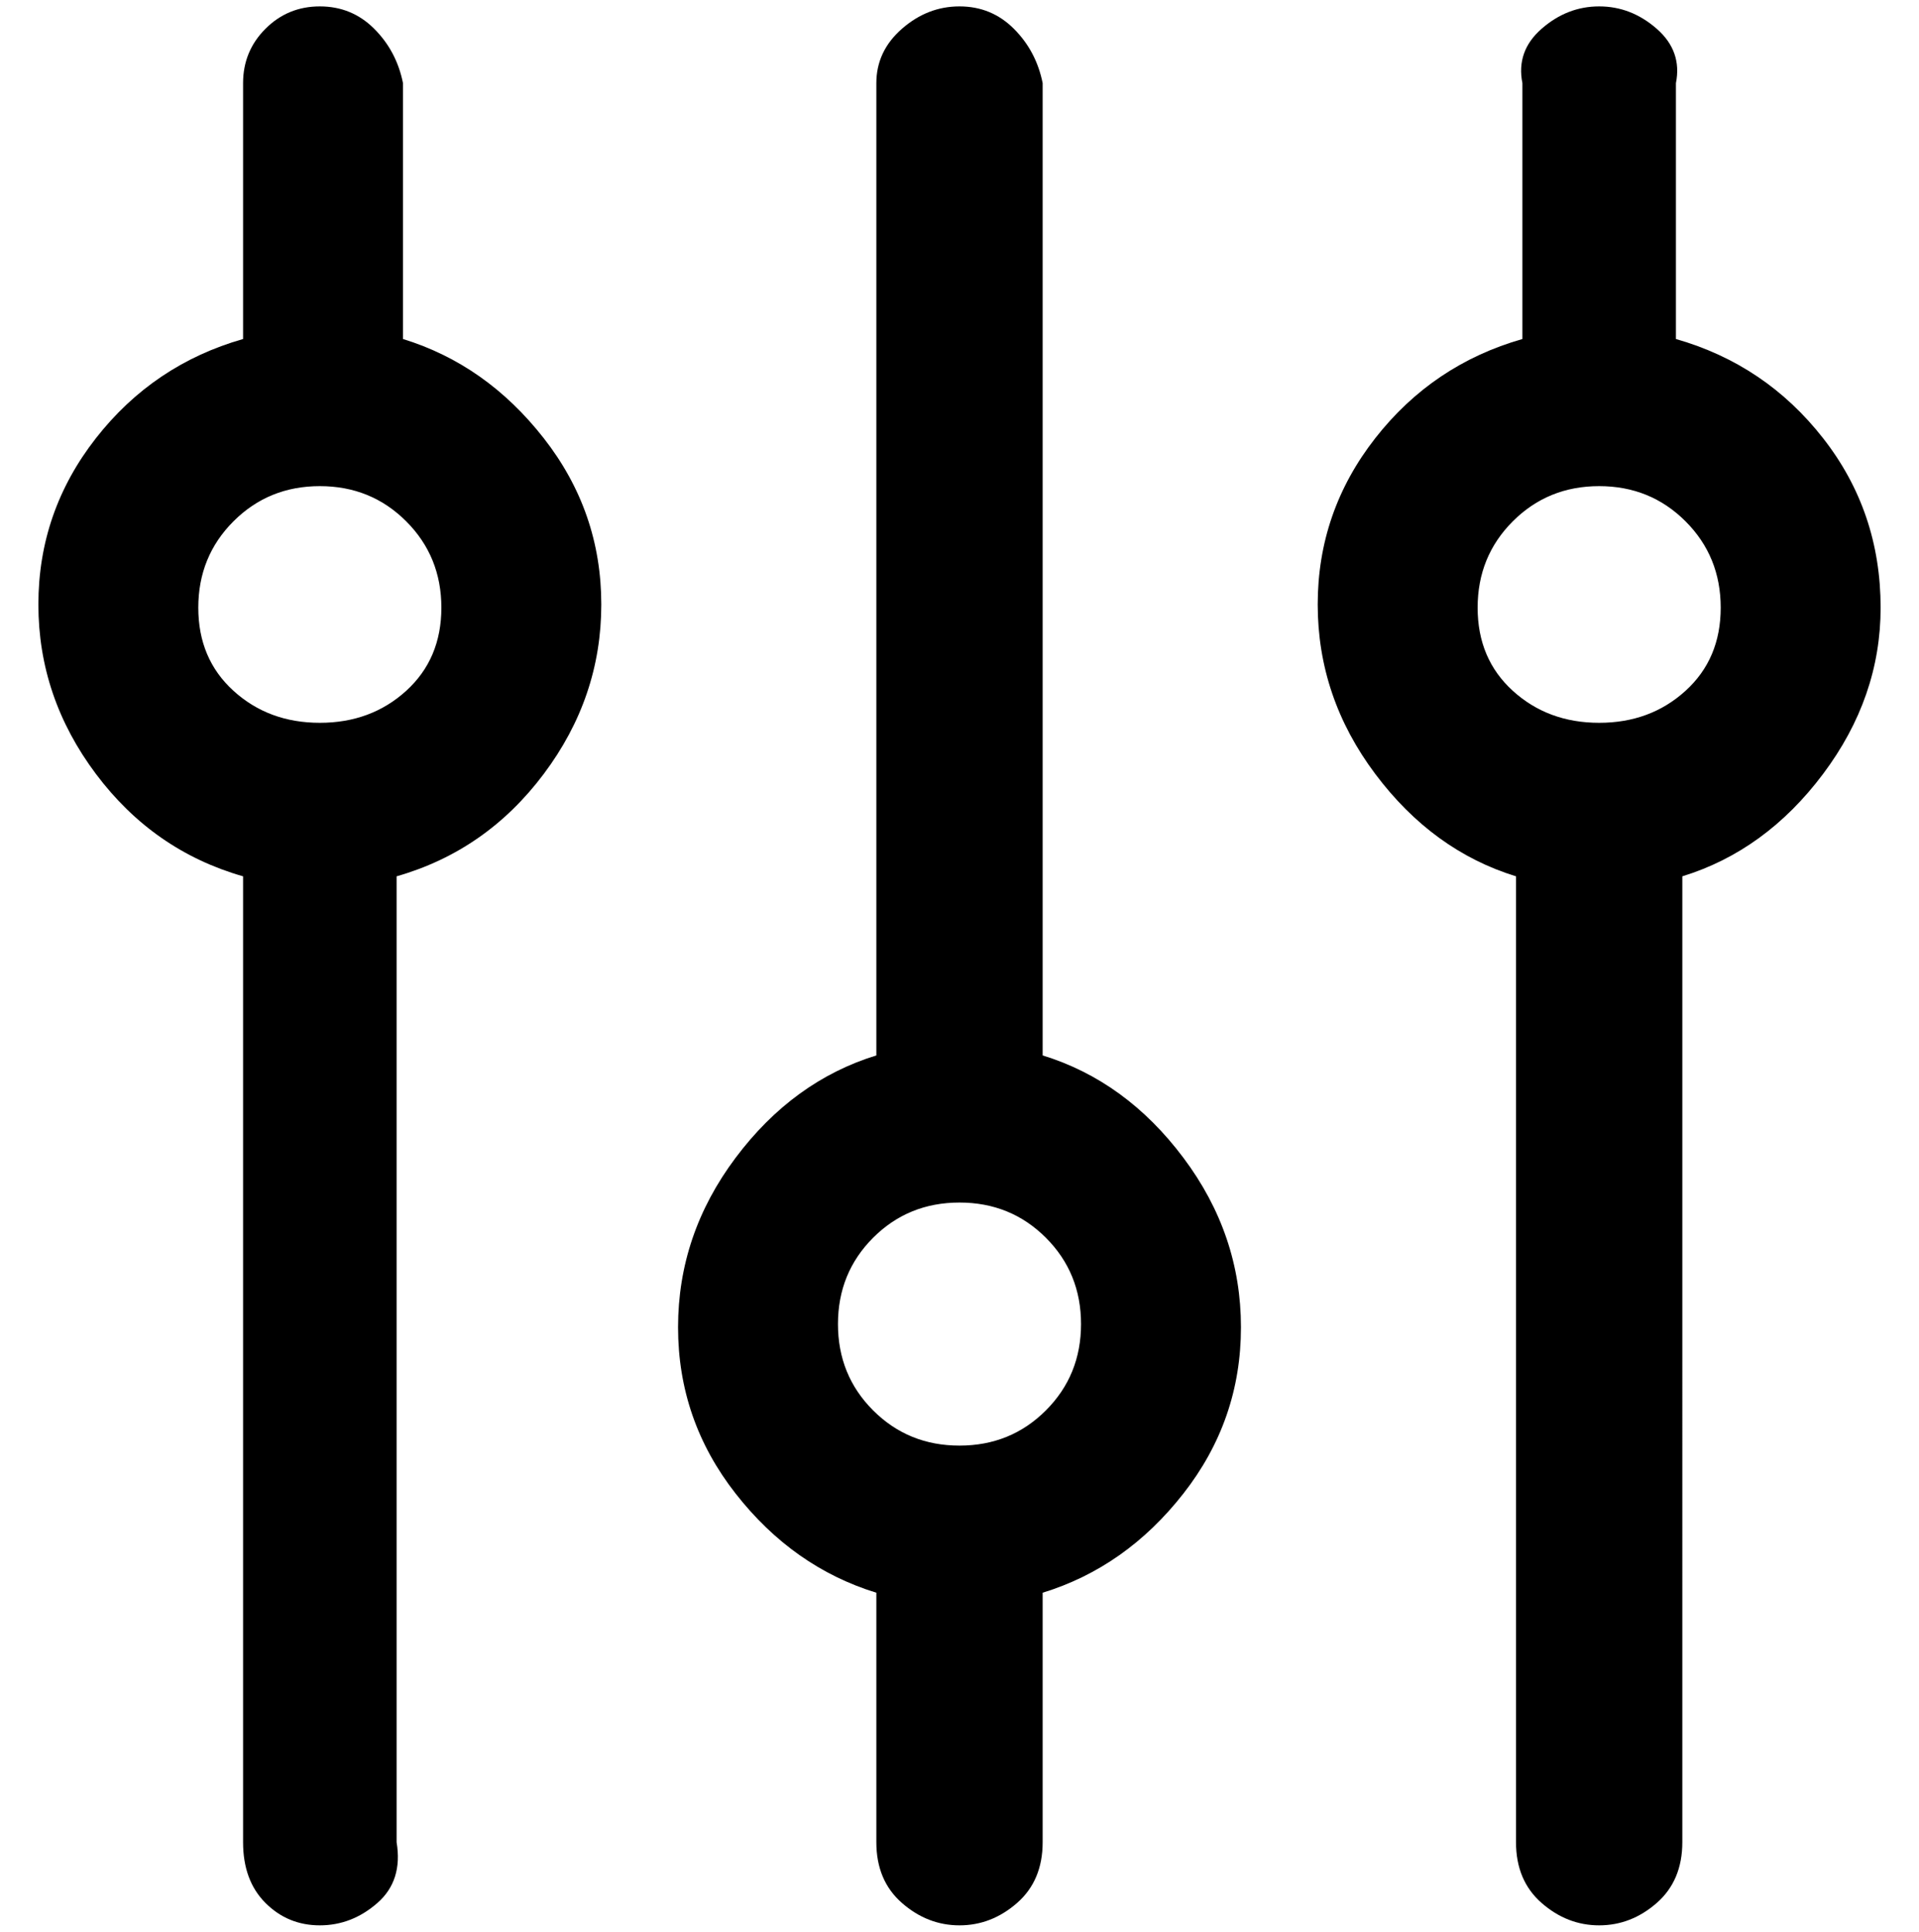 <svg viewBox="0 0 300 302.001" xmlns="http://www.w3.org/2000/svg"><path d="M63 53V13q-1-5-4.5-8.5T50 1q-5 0-8.5 3.5T38 13v40q-14 4-23 15.5t-9 26Q6 109 15 121t23 16v151q0 6 3.5 9.5T50 301q5 0 9-3.5t3-9.5V137q14-4 23-16t9-26.5q0-14.5-9-26T63 53zm-13 60q-8 0-13.5-5T31 95q0-8 5.5-13.5T50 76q8 0 13.5 5.5T69 95q0 8-5.5 13T50 113zm113 52V13q-1-5-4.5-8.5T150 1q-5 0-9 3.5t-4 8.5v152q-13 4-22 16t-9 26.5q0 14.5 9 26t22 15.5v39q0 6 4 9.5t9 3.5q5 0 9-3.5t4-9.5v-39q13-4 22-15.5t9-26q0-14.5-9-26.5t-22-16zm-13 61q-8 0-13.5-5.5T131 207q0-8 5.5-13.5T150 188q8 0 13.5 5.5T169 207q0 8-5.5 13.5T150 226zM294 95q0-15-9-26.5T262 53V13q1-5-3-8.5T250 1q-5 0-9 3.5t-3 8.5v40q-14 4-23 15.5t-9 26q0 14.5 9 26.5t22 16v151q0 6 4 9.5t9 3.5q5 0 9-3.5t4-9.5V137q13-4 22-16t9-26zm-44 18q-8 0-13.5-5T231 95q0-8 5.5-13.5T250 76q8 0 13.5 5.5T269 95q0 8-5.5 13t-13.5 5z"/></svg>